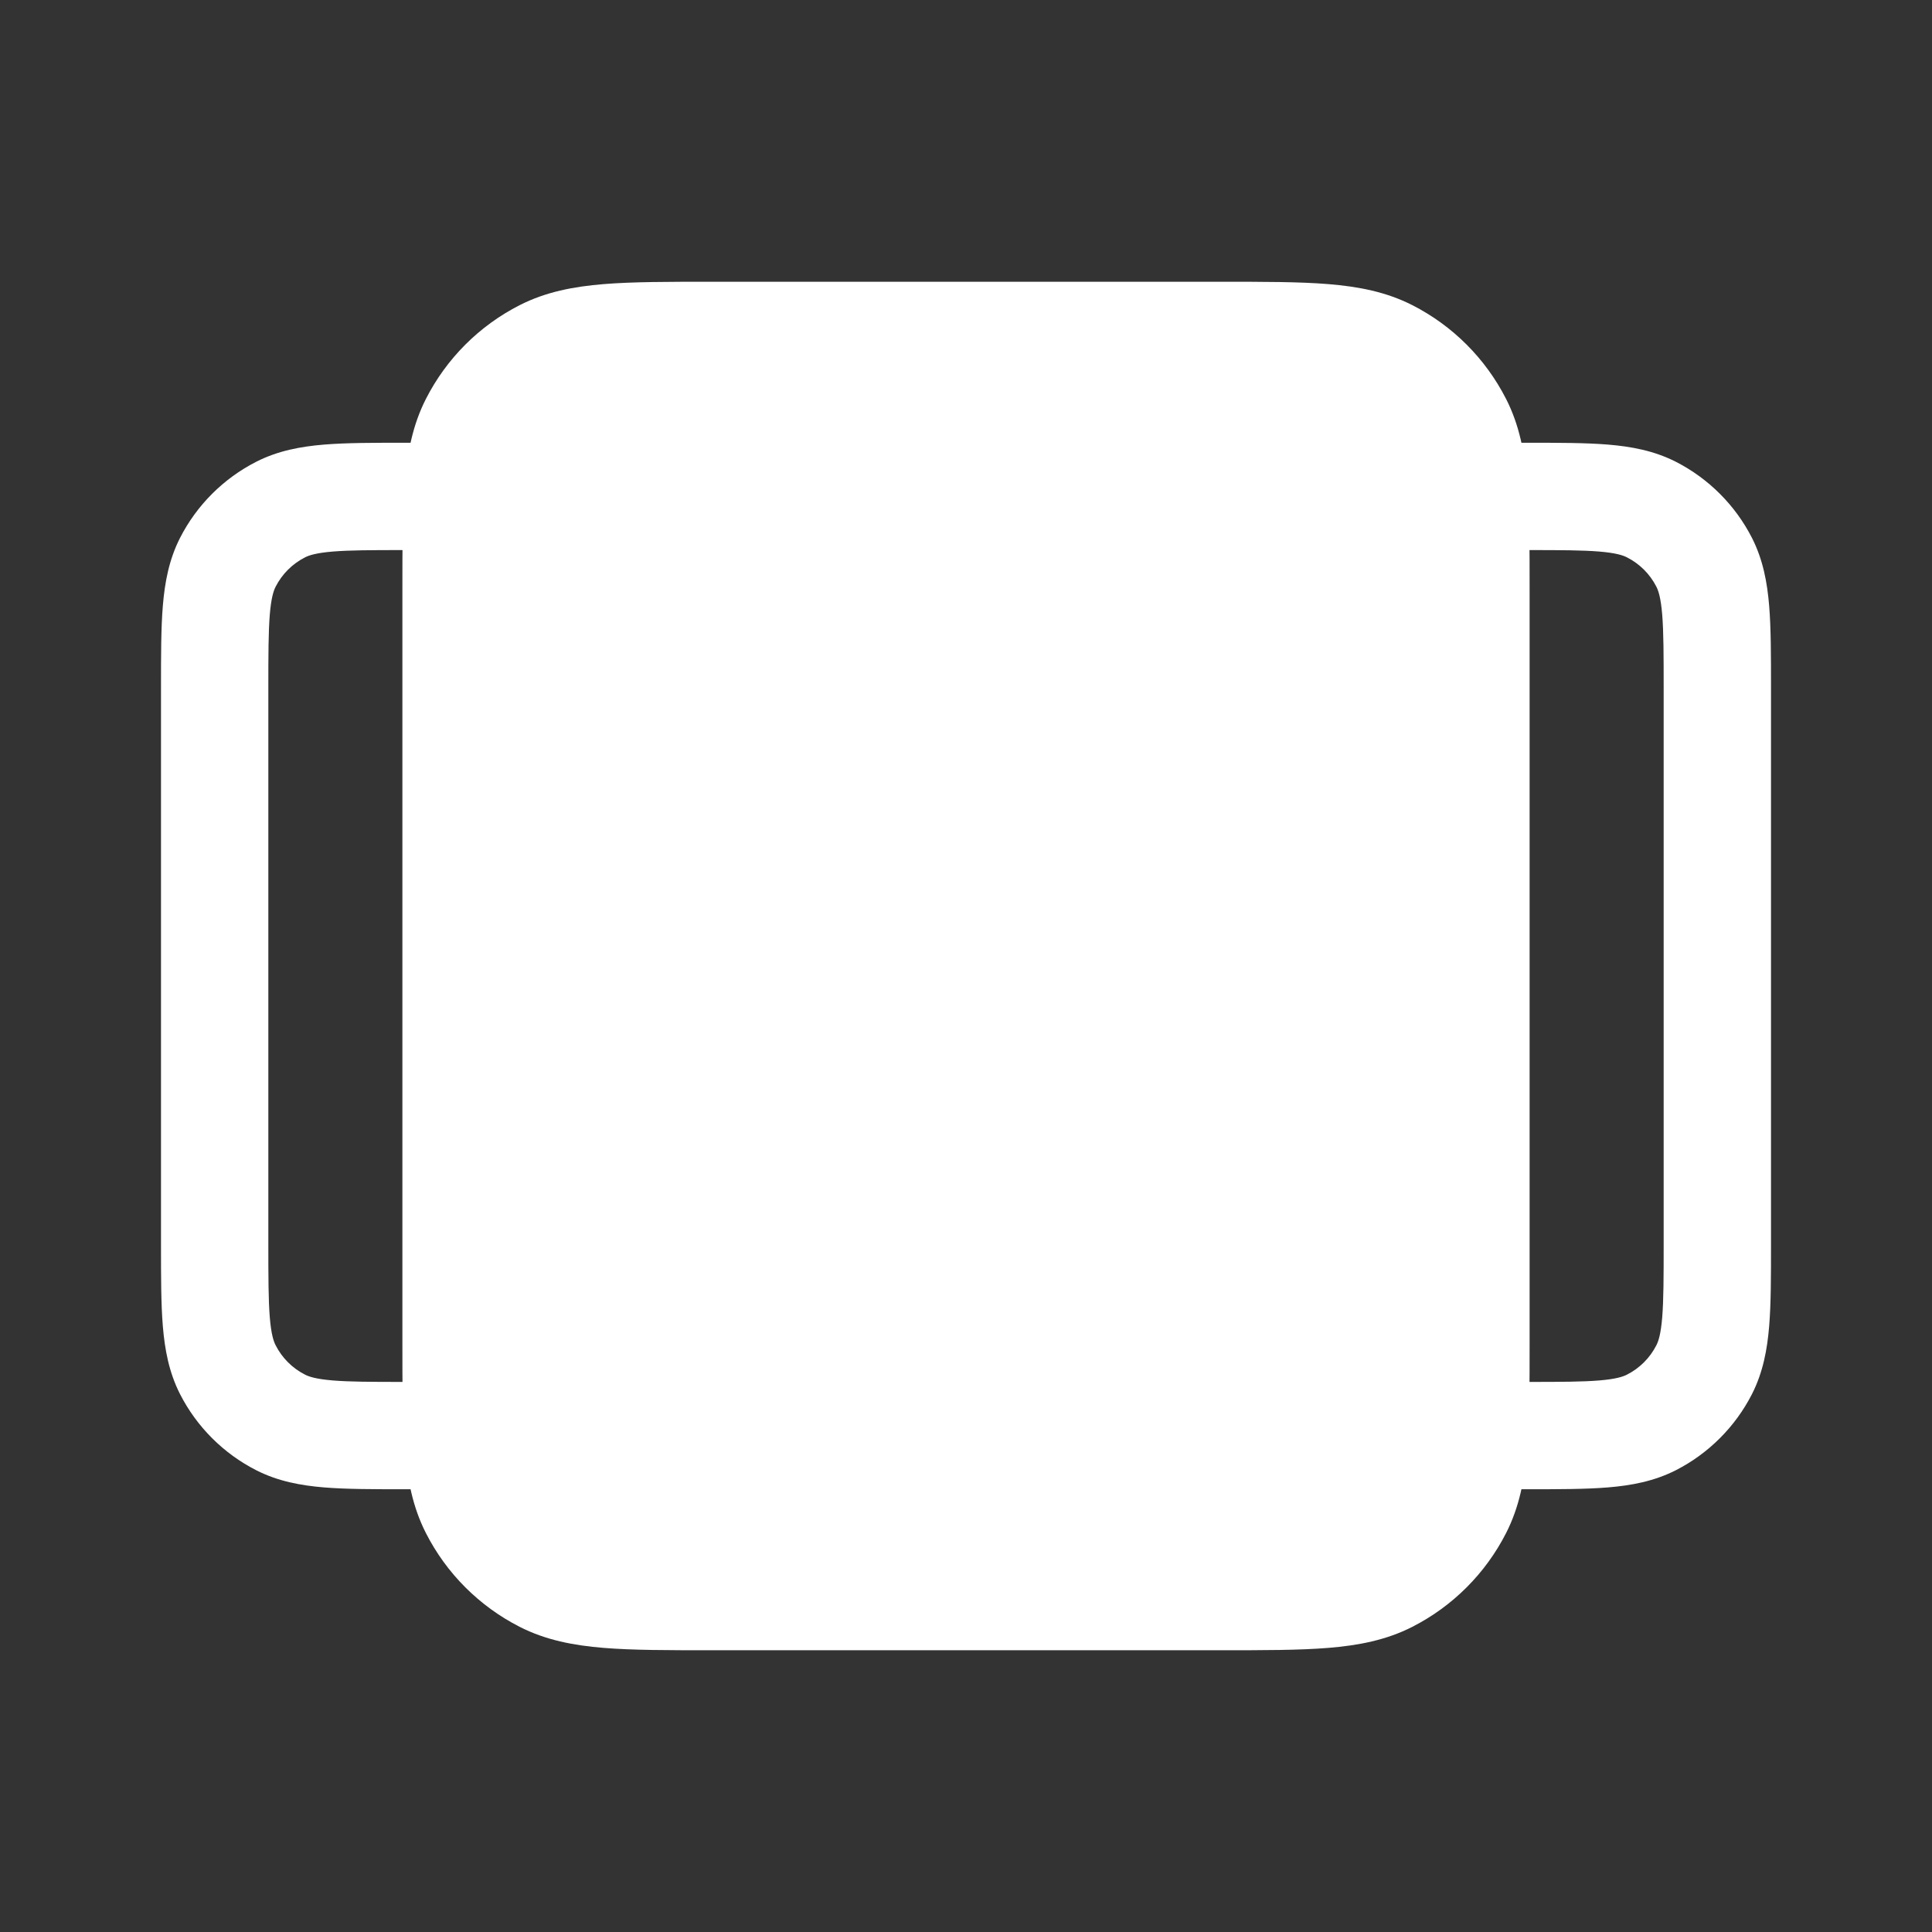 <svg width="36" height="36" viewBox="0 0 36 36" fill="none" xmlns="http://www.w3.org/2000/svg">
<rect x="0" y="0" width="36" height="36" fill="#333333" stroke="none"/>
<path fill-rule="evenodd" clip-rule="evenodd" d="M7.561 8.25L9.5 8.25V27.75H7.561C6.964 27.75 6.457 27.75 6.041 27.716C5.604 27.68 5.18 27.602 4.775 27.396C4.163 27.084 3.666 26.587 3.354 25.976C3.148 25.57 3.07 25.146 3.034 24.709C3 24.293 3 23.786 3 23.189V12.811C3 12.214 3 11.707 3.034 11.291C3.07 10.854 3.148 10.43 3.354 10.024C3.666 9.413 4.163 8.916 4.775 8.604C5.18 8.398 5.604 8.32 6.041 8.284C6.457 8.25 6.964 8.25 7.561 8.25ZM6.204 10.277C5.89 10.303 5.759 10.347 5.683 10.386C5.447 10.506 5.256 10.697 5.136 10.932C5.097 11.009 5.053 11.14 5.027 11.454C5.001 11.779 5 12.203 5 12.85V23.15C5 23.797 5.001 24.221 5.027 24.546C5.053 24.86 5.097 24.991 5.136 25.067C5.256 25.303 5.447 25.494 5.683 25.614C5.759 25.653 5.89 25.697 6.204 25.723C6.512 25.748 6.909 25.75 7.5 25.75V10.25C6.909 10.25 6.512 10.252 6.204 10.277Z" fill="white"/>
<path fill-rule="evenodd" clip-rule="evenodd" d="M28.439 8.25L26.5 8.25V27.75H28.439C29.036 27.75 29.543 27.75 29.959 27.716C30.396 27.68 30.82 27.602 31.226 27.396C31.837 27.084 32.334 26.587 32.646 25.976C32.852 25.57 32.93 25.146 32.966 24.709C33 24.293 33 23.786 33 23.189V12.811C33 12.214 33 11.707 32.966 11.291C32.93 10.854 32.852 10.43 32.646 10.024C32.334 9.413 31.837 8.916 31.226 8.604C30.82 8.398 30.396 8.32 29.959 8.284C29.543 8.25 29.036 8.25 28.439 8.25ZM29.796 10.277C30.11 10.303 30.241 10.347 30.317 10.386C30.553 10.506 30.744 10.697 30.864 10.932C30.903 11.009 30.947 11.14 30.973 11.454C30.999 11.779 31 12.203 31 12.85V23.15C31 23.797 30.999 24.221 30.973 24.546C30.947 24.86 30.903 24.991 30.864 25.067C30.744 25.303 30.553 25.494 30.317 25.614C30.241 25.653 30.11 25.697 29.796 25.723C29.488 25.748 29.091 25.75 28.5 25.75V10.25C29.091 10.25 29.488 10.252 29.796 10.277Z" fill="white"/>
<path d="M27.5 24.95V11.05C27.5 9.37 27.5 8.53 27.173 7.888C26.885 7.324 26.427 6.865 25.862 6.577C25.22 6.25 24.38 6.25 22.7 6.25H13.3C11.62 6.25 10.78 6.25 10.138 6.577C9.574 6.865 9.115 7.324 8.827 7.888C8.5 8.53 8.5 9.37 8.5 11.05V24.95C8.5 26.63 8.5 27.47 8.827 28.112C9.115 28.677 9.574 29.135 10.138 29.423C10.78 29.75 11.62 29.75 13.3 29.75H22.7C24.38 29.75 25.22 29.75 25.862 29.423C26.427 29.135 26.885 28.677 27.173 28.112C27.5 27.47 27.5 26.63 27.5 24.95Z" fill="white"/>
<path fill-rule="evenodd" clip-rule="evenodd" d="M13.259 5.25H22.741C23.546 5.25 24.211 5.25 24.752 5.294C25.314 5.34 25.831 5.439 26.316 5.686C27.069 6.069 27.68 6.681 28.064 7.434C28.311 7.919 28.41 8.436 28.456 8.998C28.5 9.539 28.5 10.204 28.5 11.009V24.991C28.5 25.796 28.5 26.461 28.456 27.002C28.41 27.564 28.311 28.081 28.064 28.566C27.68 29.319 27.069 29.93 26.316 30.314C25.831 30.561 25.314 30.66 24.752 30.706C24.211 30.75 23.546 30.75 22.741 30.75H13.259C12.454 30.75 11.789 30.75 11.248 30.706C10.686 30.66 10.169 30.561 9.684 30.314C8.931 29.93 8.319 29.319 7.936 28.566C7.689 28.081 7.59 27.564 7.544 27.002C7.5 26.461 7.5 25.796 7.5 24.991V11.009C7.5 10.204 7.5 9.539 7.544 8.998C7.59 8.436 7.689 7.919 7.936 7.434C8.319 6.681 8.931 6.069 9.684 5.686C10.169 5.439 10.686 5.34 11.248 5.294C11.789 5.25 12.454 5.25 13.259 5.25ZM11.411 7.288C10.973 7.323 10.748 7.388 10.592 7.468C10.216 7.66 9.91 7.966 9.718 8.342C9.638 8.498 9.573 8.723 9.538 9.161C9.501 9.611 9.5 10.193 9.5 11.05V24.95C9.5 25.807 9.501 26.389 9.538 26.839C9.573 27.277 9.638 27.502 9.718 27.658C9.91 28.034 10.216 28.34 10.592 28.532C10.748 28.612 10.973 28.677 11.411 28.712C11.861 28.749 12.443 28.75 13.3 28.75H22.7C23.557 28.75 24.139 28.749 24.589 28.712C25.027 28.677 25.252 28.612 25.408 28.532C25.784 28.34 26.09 28.034 26.282 27.658C26.362 27.502 26.427 27.277 26.462 26.839C26.499 26.389 26.5 25.807 26.5 24.95V11.05C26.5 10.193 26.499 9.611 26.462 9.161C26.427 8.723 26.362 8.498 26.282 8.342C26.09 7.966 25.784 7.66 25.408 7.468C25.252 7.388 25.027 7.323 24.589 7.288C24.139 7.251 23.557 7.25 22.7 7.25H13.3C12.443 7.25 11.861 7.251 11.411 7.288Z" fill="white"/>
</svg>
